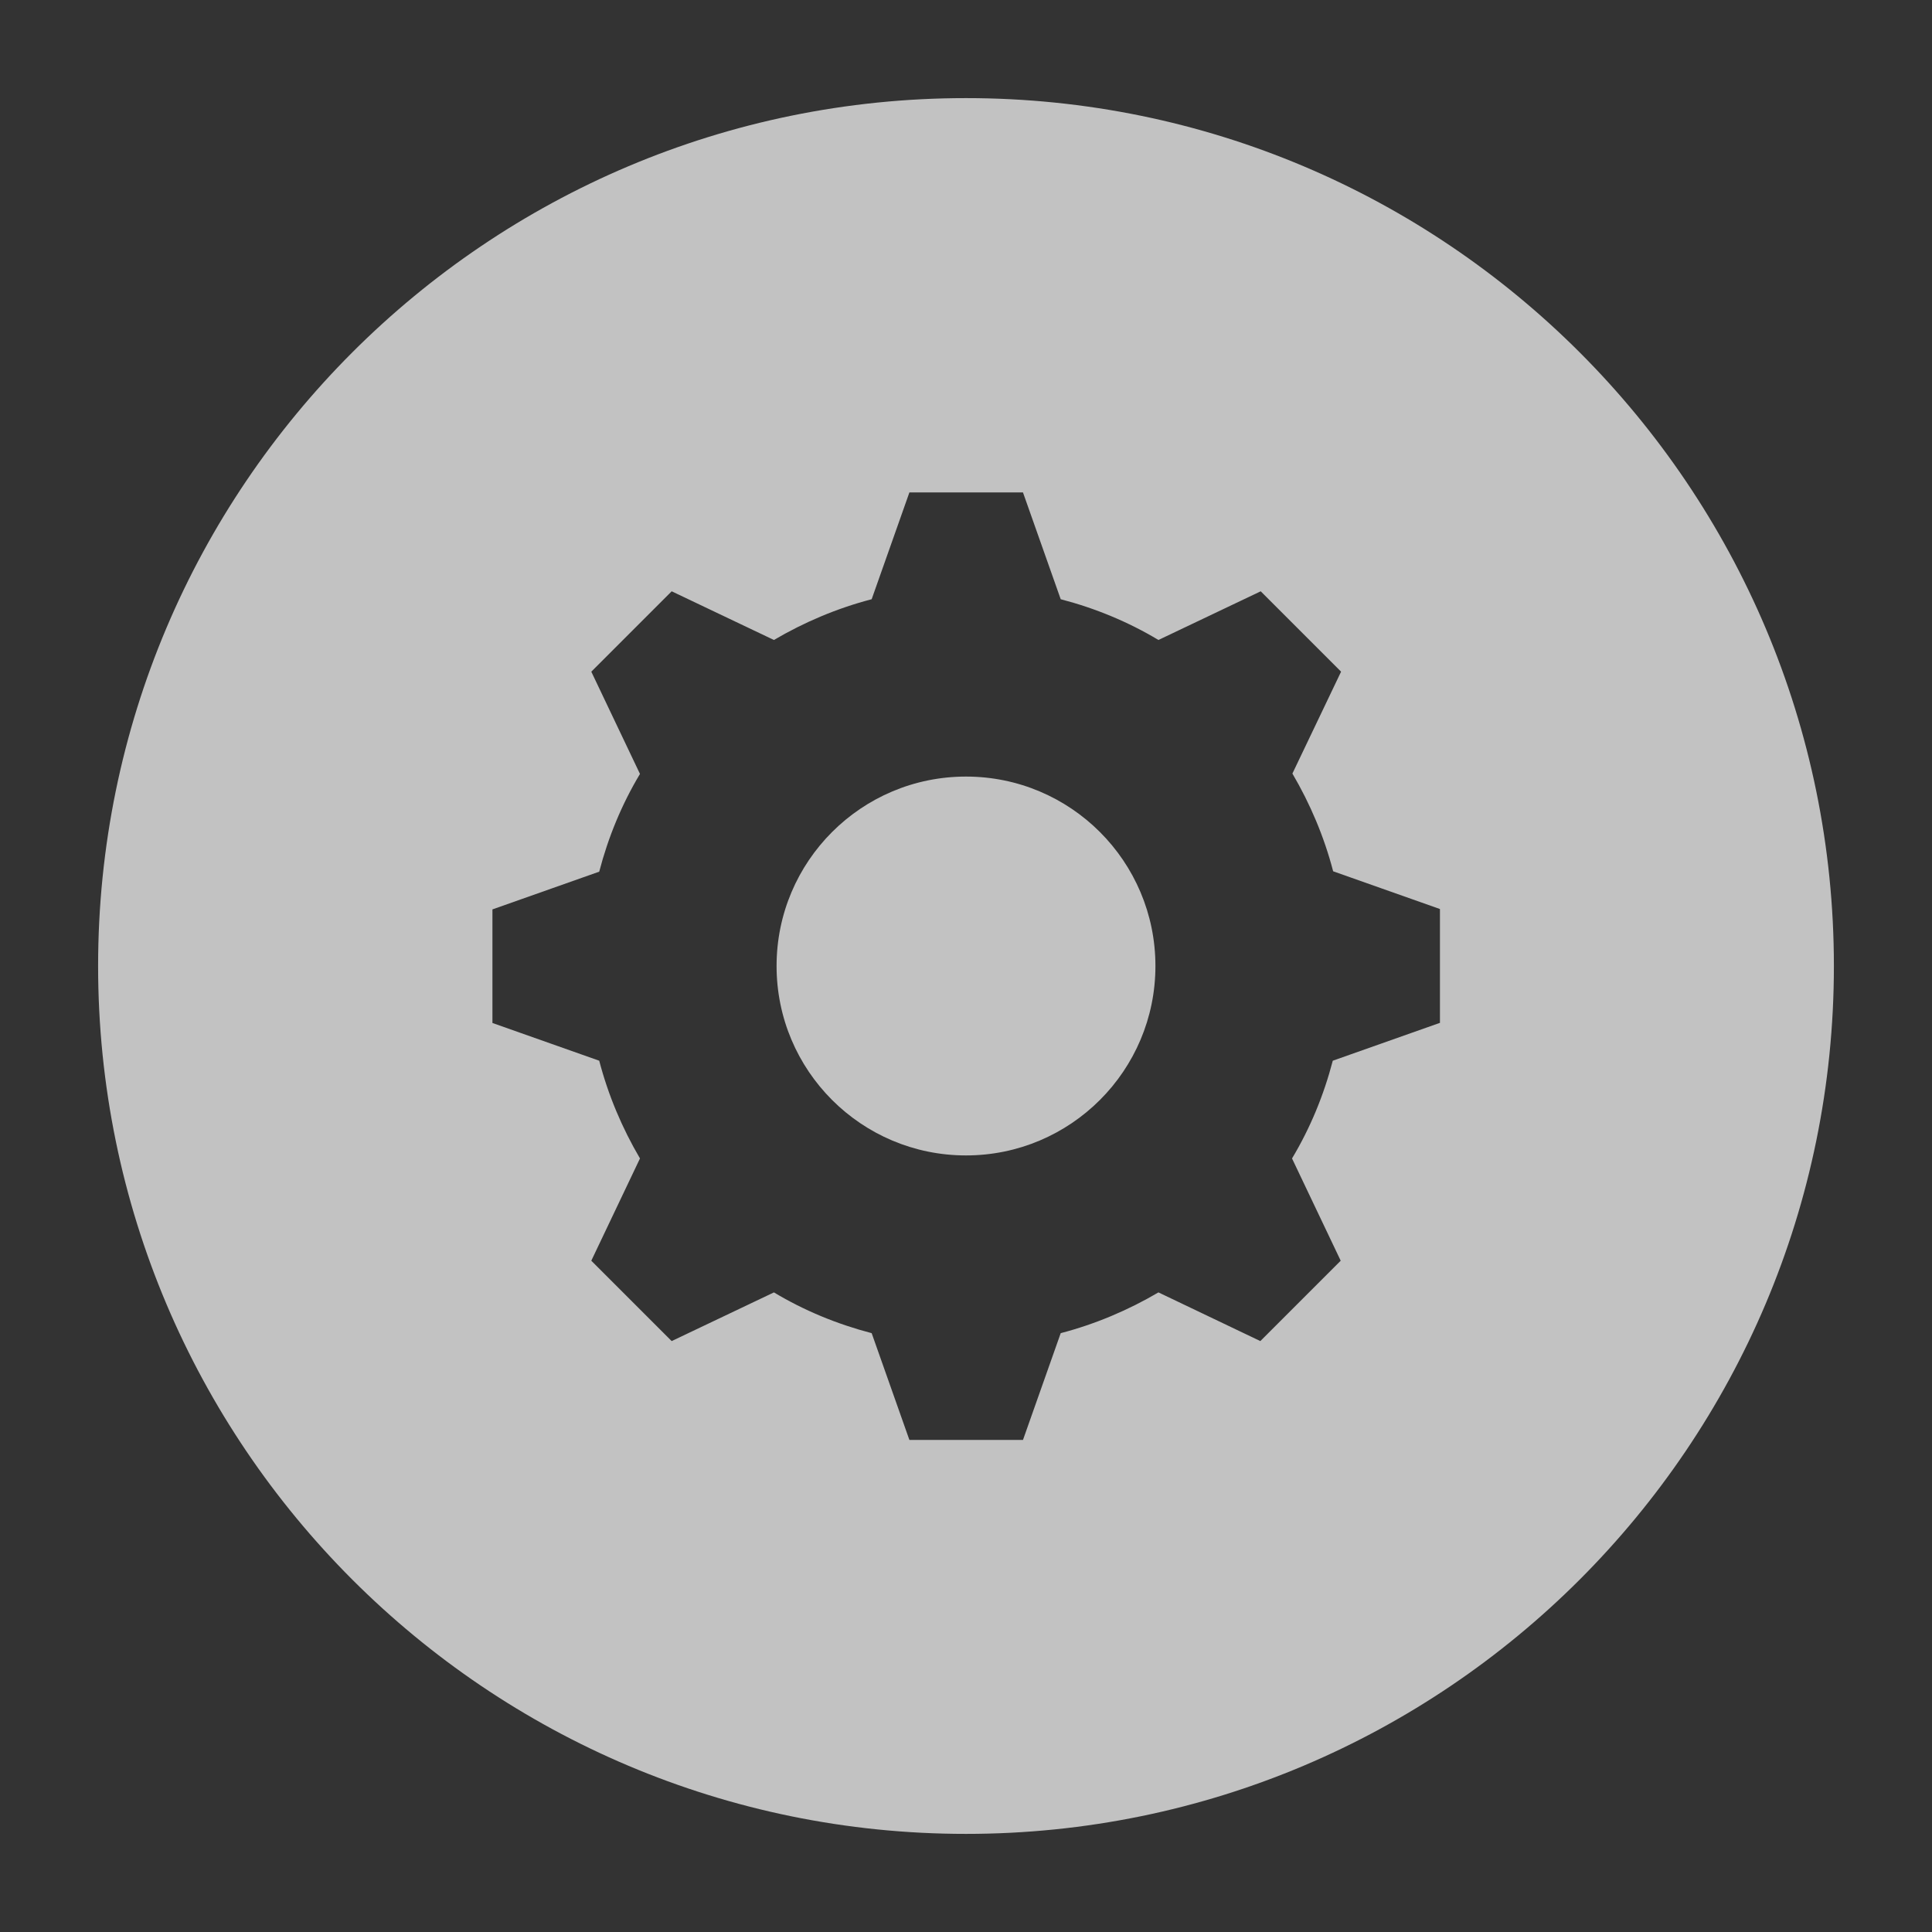 <?xml version="1.0" encoding="utf-8"?>
<!-- Generator: Adobe Illustrator 18.0.0, SVG Export Plug-In . SVG Version: 6.00 Build 0)  -->
<!DOCTYPE svg PUBLIC "-//W3C//DTD SVG 1.1//EN" "http://www.w3.org/Graphics/SVG/1.1/DTD/svg11.dtd">
<svg version="1.1" id="Layer_1" xmlns="http://www.w3.org/2000/svg" xmlns:xlink="http://www.w3.org/1999/xlink" x="0px" y="0px"
	 viewBox="0 0 512 512" enable-background="new 0 0 512 512" xml:space="preserve">
<rect x="0" y="0" width="512" height="512" fill="#333333" stroke="none"/>
<g opacity="0.7">
	<circle fill="#FFFFFF" cx="256" cy="256" r="50.2"/>
	<path fill="#FFFFFF" d="M256,26C129,26,26,129,26,256s103,230,230,230s230-103,230-230S383,26,256,26z M381.5,271.1l-28.3,10
		c-2.4,9.2-6,17.9-10.8,25.9l0,0l12.9,27.1l-21.3,21.3L307,342.5l0,0c-8,4.7-16.7,8.4-25.9,10.8l-10,28.3h-30.1l-10-28.3
		c-9.2-2.4-17.9-6-25.9-10.8l0,0l-27.1,12.9l-21.3-21.3l12.9-27.1l0,0c-4.7-8-8.4-16.7-10.8-25.9l-28.3-10v-30.1l28.3-10
		c2.4-9.2,6-17.9,10.8-25.9l0,0l-12.9-27.1l21.3-21.3l27.1,12.9l0,0c8-4.7,16.7-8.4,25.9-10.8l10-28.3h30.1l10,28.3
		c9.2,2.4,17.9,6,25.9,10.8l0,0l27.1-12.9l21.3,21.3L342.5,205l0,0c4.7,8,8.4,16.7,10.8,25.9l28.3,10V271.1z"/>
</g>
</svg>
